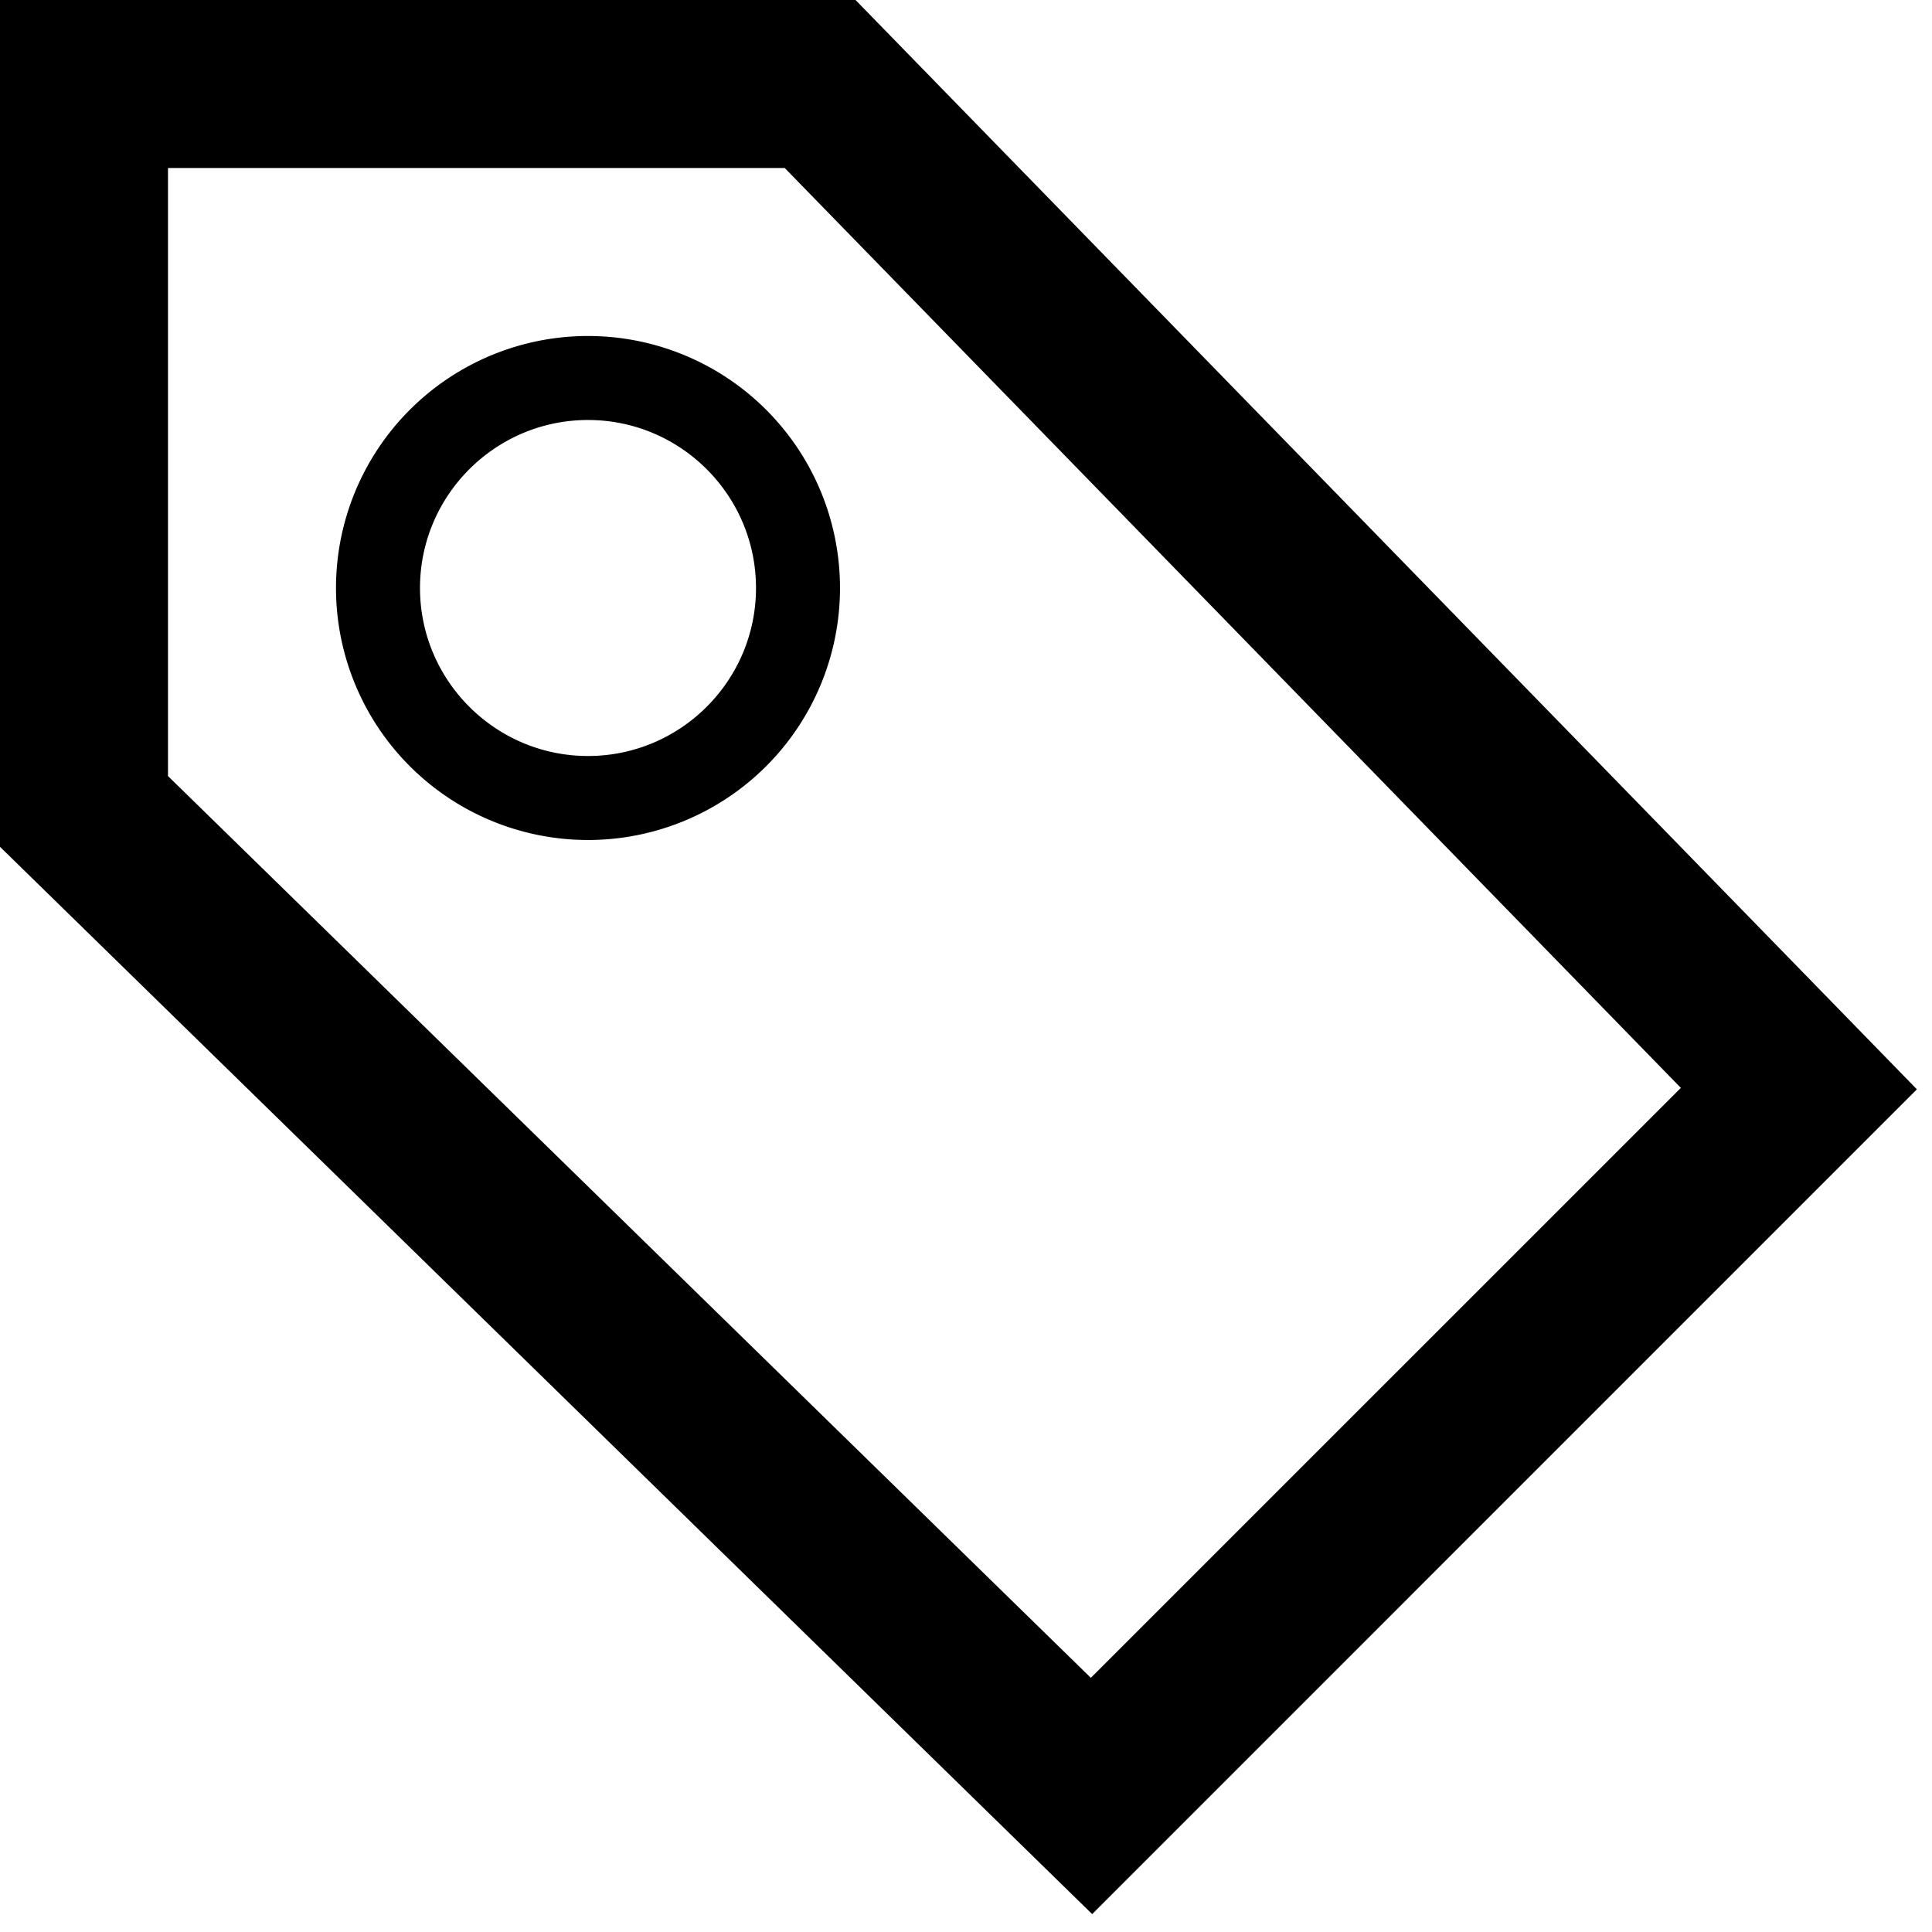 <?xml version="1.0" standalone="yes"?>
<!DOCTYPE svg PUBLIC "-//W3C//DTD SVG 1.1//EN" "http://www.w3.org/Graphics/SVG/1.1/DTD/svg11.dtd">
<svg xmlns="http://www.w3.org/2000/svg" viewBox="0 0 23 23">
    <g>
        <path d="M22.82 12.968L10.185 0H0v10.081l13.002 12.706 9.818-9.819zm-9.834 7.006L2 9.239V2h7.342L20.01 12.951l-7.024 7.023z"/>
        <path d="M10 7a3 3 0 1 0-6 0 3 3 0 0 0 6 0zM5 7c0-1.103.898-2 2-2 1.103 0 2 .897 2 2s-.897 2-2 2c-1.102 0-2-.897-2-2z"/>
    </g>
</svg>
